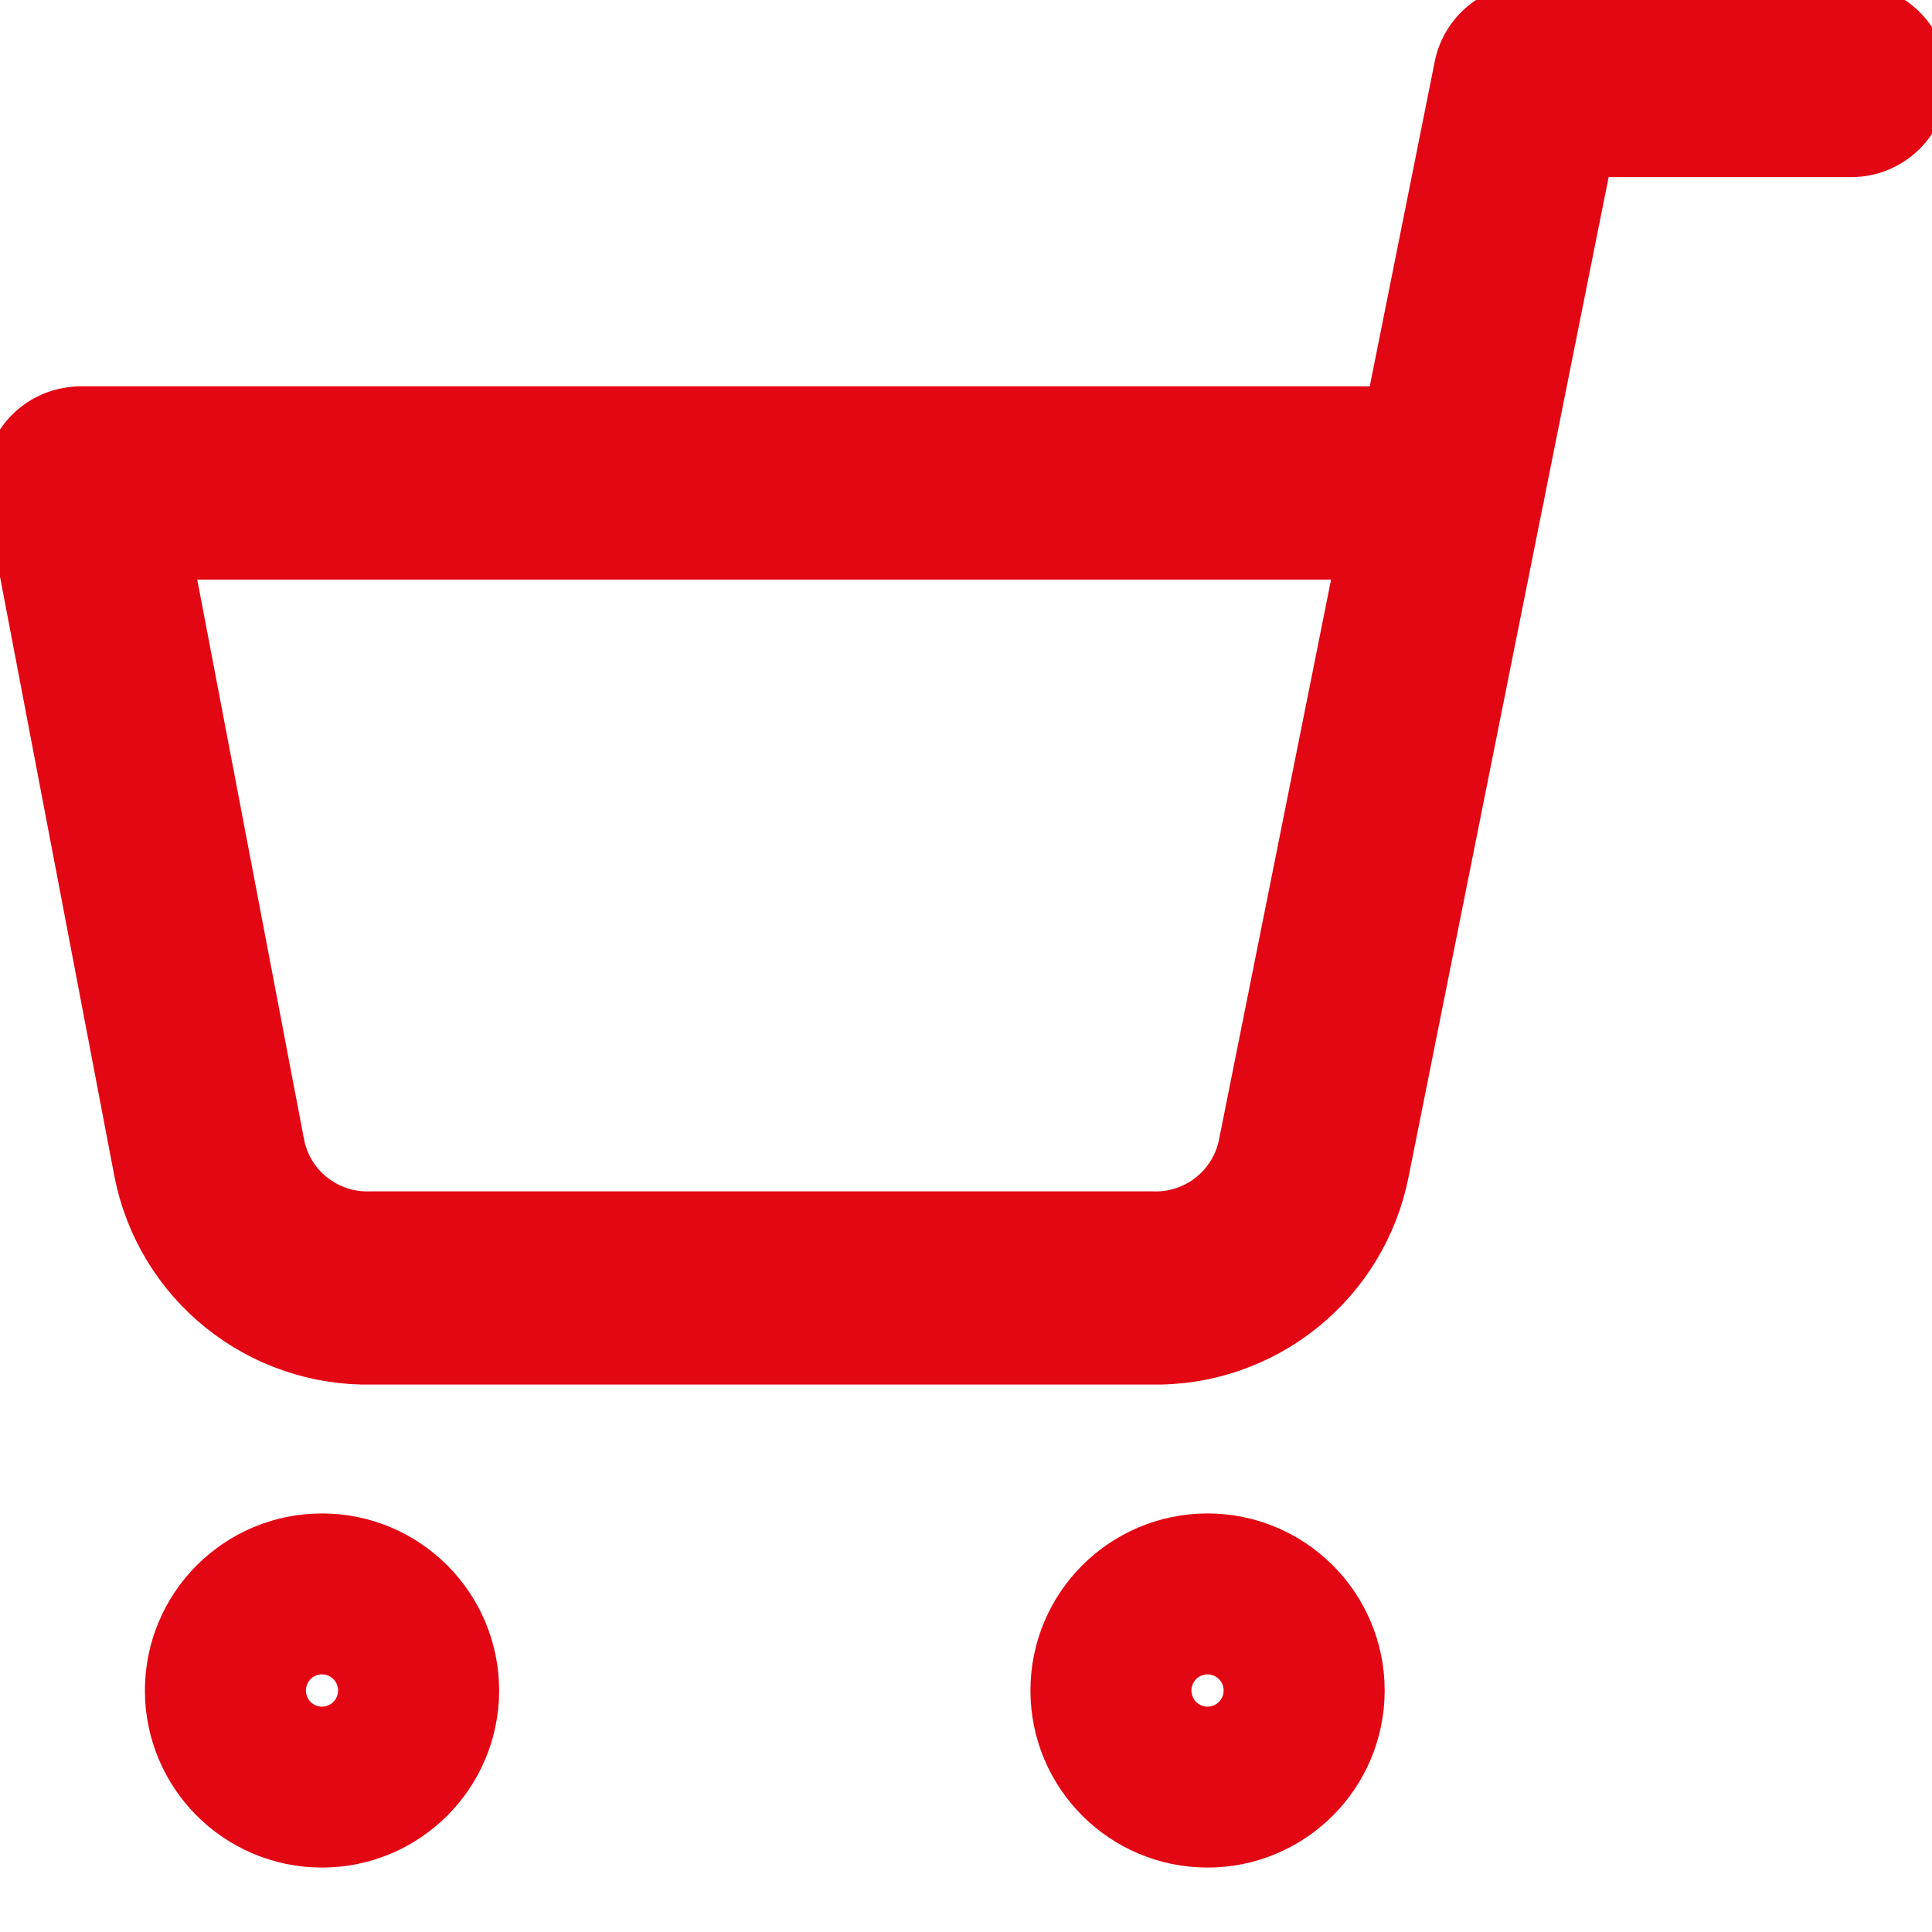 <svg width="20" height="20" viewBox="0 0 20 20" fill="none" xmlns="http://www.w3.org/2000/svg">
<g clip-path="url(#clip0_235_14837)">
<path d="M12.5 18.333C12.04 18.333 11.667 17.96 11.667 17.5C11.667 17.04 12.04 16.667 12.5 16.667C12.96 16.667 13.334 17.04 13.334 17.5C13.334 17.96 12.96 18.333 12.5 18.333Z" stroke="#E30613" stroke-width="2" stroke-linecap="round" stroke-linejoin="round"/>
<path d="M3.333 18.333C2.873 18.333 2.5 17.96 2.5 17.5C2.5 17.04 2.873 16.667 3.333 16.667C3.793 16.667 4.167 17.04 4.167 17.5C4.167 17.96 3.793 18.333 3.333 18.333Z" stroke="#E30613" stroke-width="2" stroke-linecap="round" stroke-linejoin="round"/>
<path d="M19.166 0.833H15.833L13.6 11.992C13.524 12.375 13.315 12.72 13.01 12.965C12.706 13.21 12.324 13.341 11.933 13.333H3.833C3.442 13.341 3.061 13.21 2.756 12.965C2.451 12.72 2.243 12.375 2.167 11.992L0.833 5H15" stroke="#E30613" stroke-width="2" stroke-linecap="round" stroke-linejoin="round"/>
</g>
<defs>
<clipPath id="clip0_235_14837">
<rect width="20" height="20" fill="white" transform="matrix(-1 0 0 1 20 0)"/>
</clipPath>
</defs>
</svg>
